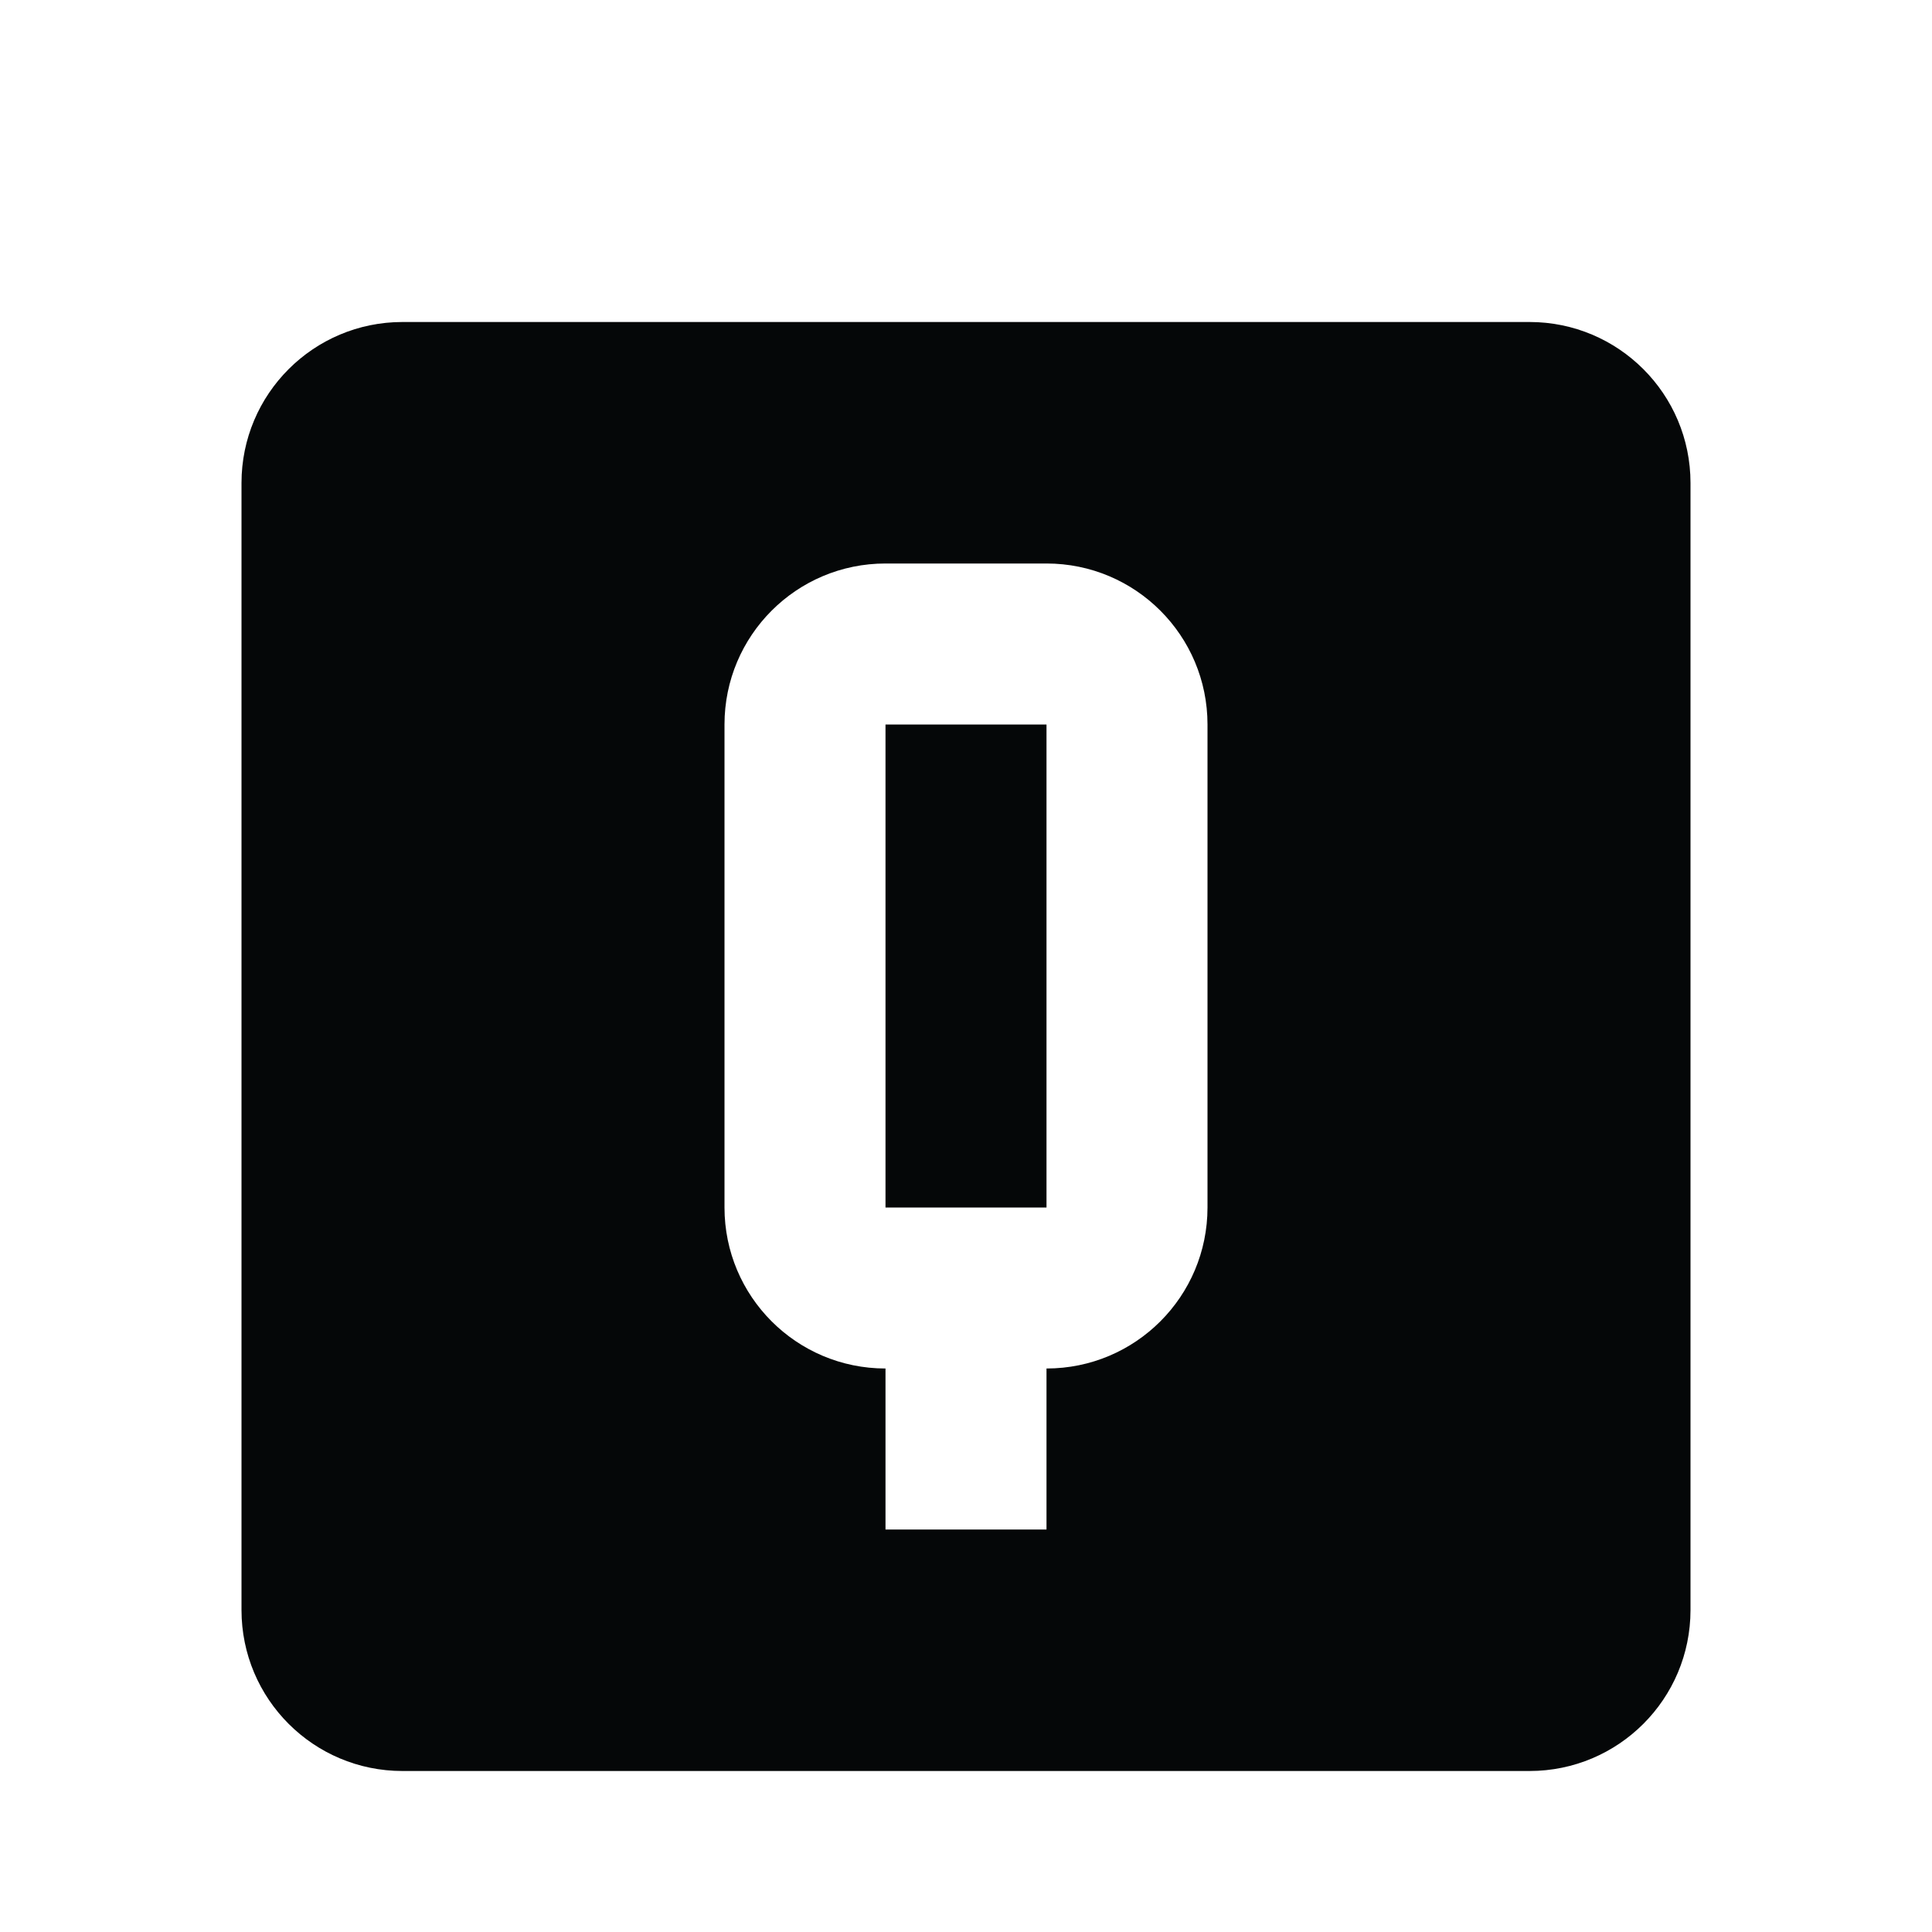 ﻿<?xml version="1.0" encoding="utf-8"?>
<!DOCTYPE svg PUBLIC "-//W3C//DTD SVG 1.1//EN" "http://www.w3.org/Graphics/SVG/1.1/DTD/svg11.dtd">
<svg xmlns="http://www.w3.org/2000/svg" xmlns:xlink="http://www.w3.org/1999/xlink" version="1.1" baseProfile="full" width="24" height="24" viewBox="0 0 24.00 24.00" enable-background="new 0 0 24.00 24.00" xml:space="preserve">
	<path fill="#050708" fill-opacity="1" stroke-width="0.2" stroke-linejoin="round" d="M 11,7C 9.895,7 9,7.895 9,9L 9,15C 9,16.105 9.895,17 11,17L 11,19L 13,19L 13,17C 14.105,17 15,16.105 15,15L 15,9C 15,7.895 14.105,7 13,7L 11,7 Z M 11,9L 13,9L 13,15L 11,15L 11,9 Z M 5,4L 19,4C 20.105,4 21,4.895 21,6L 21,20C 21,21.105 20.105,22 19,22L 5,22C 3.895,22 3,21.105 3,20L 3,6C 3,4.895 3.895,4 5,4 Z "/>
</svg>
